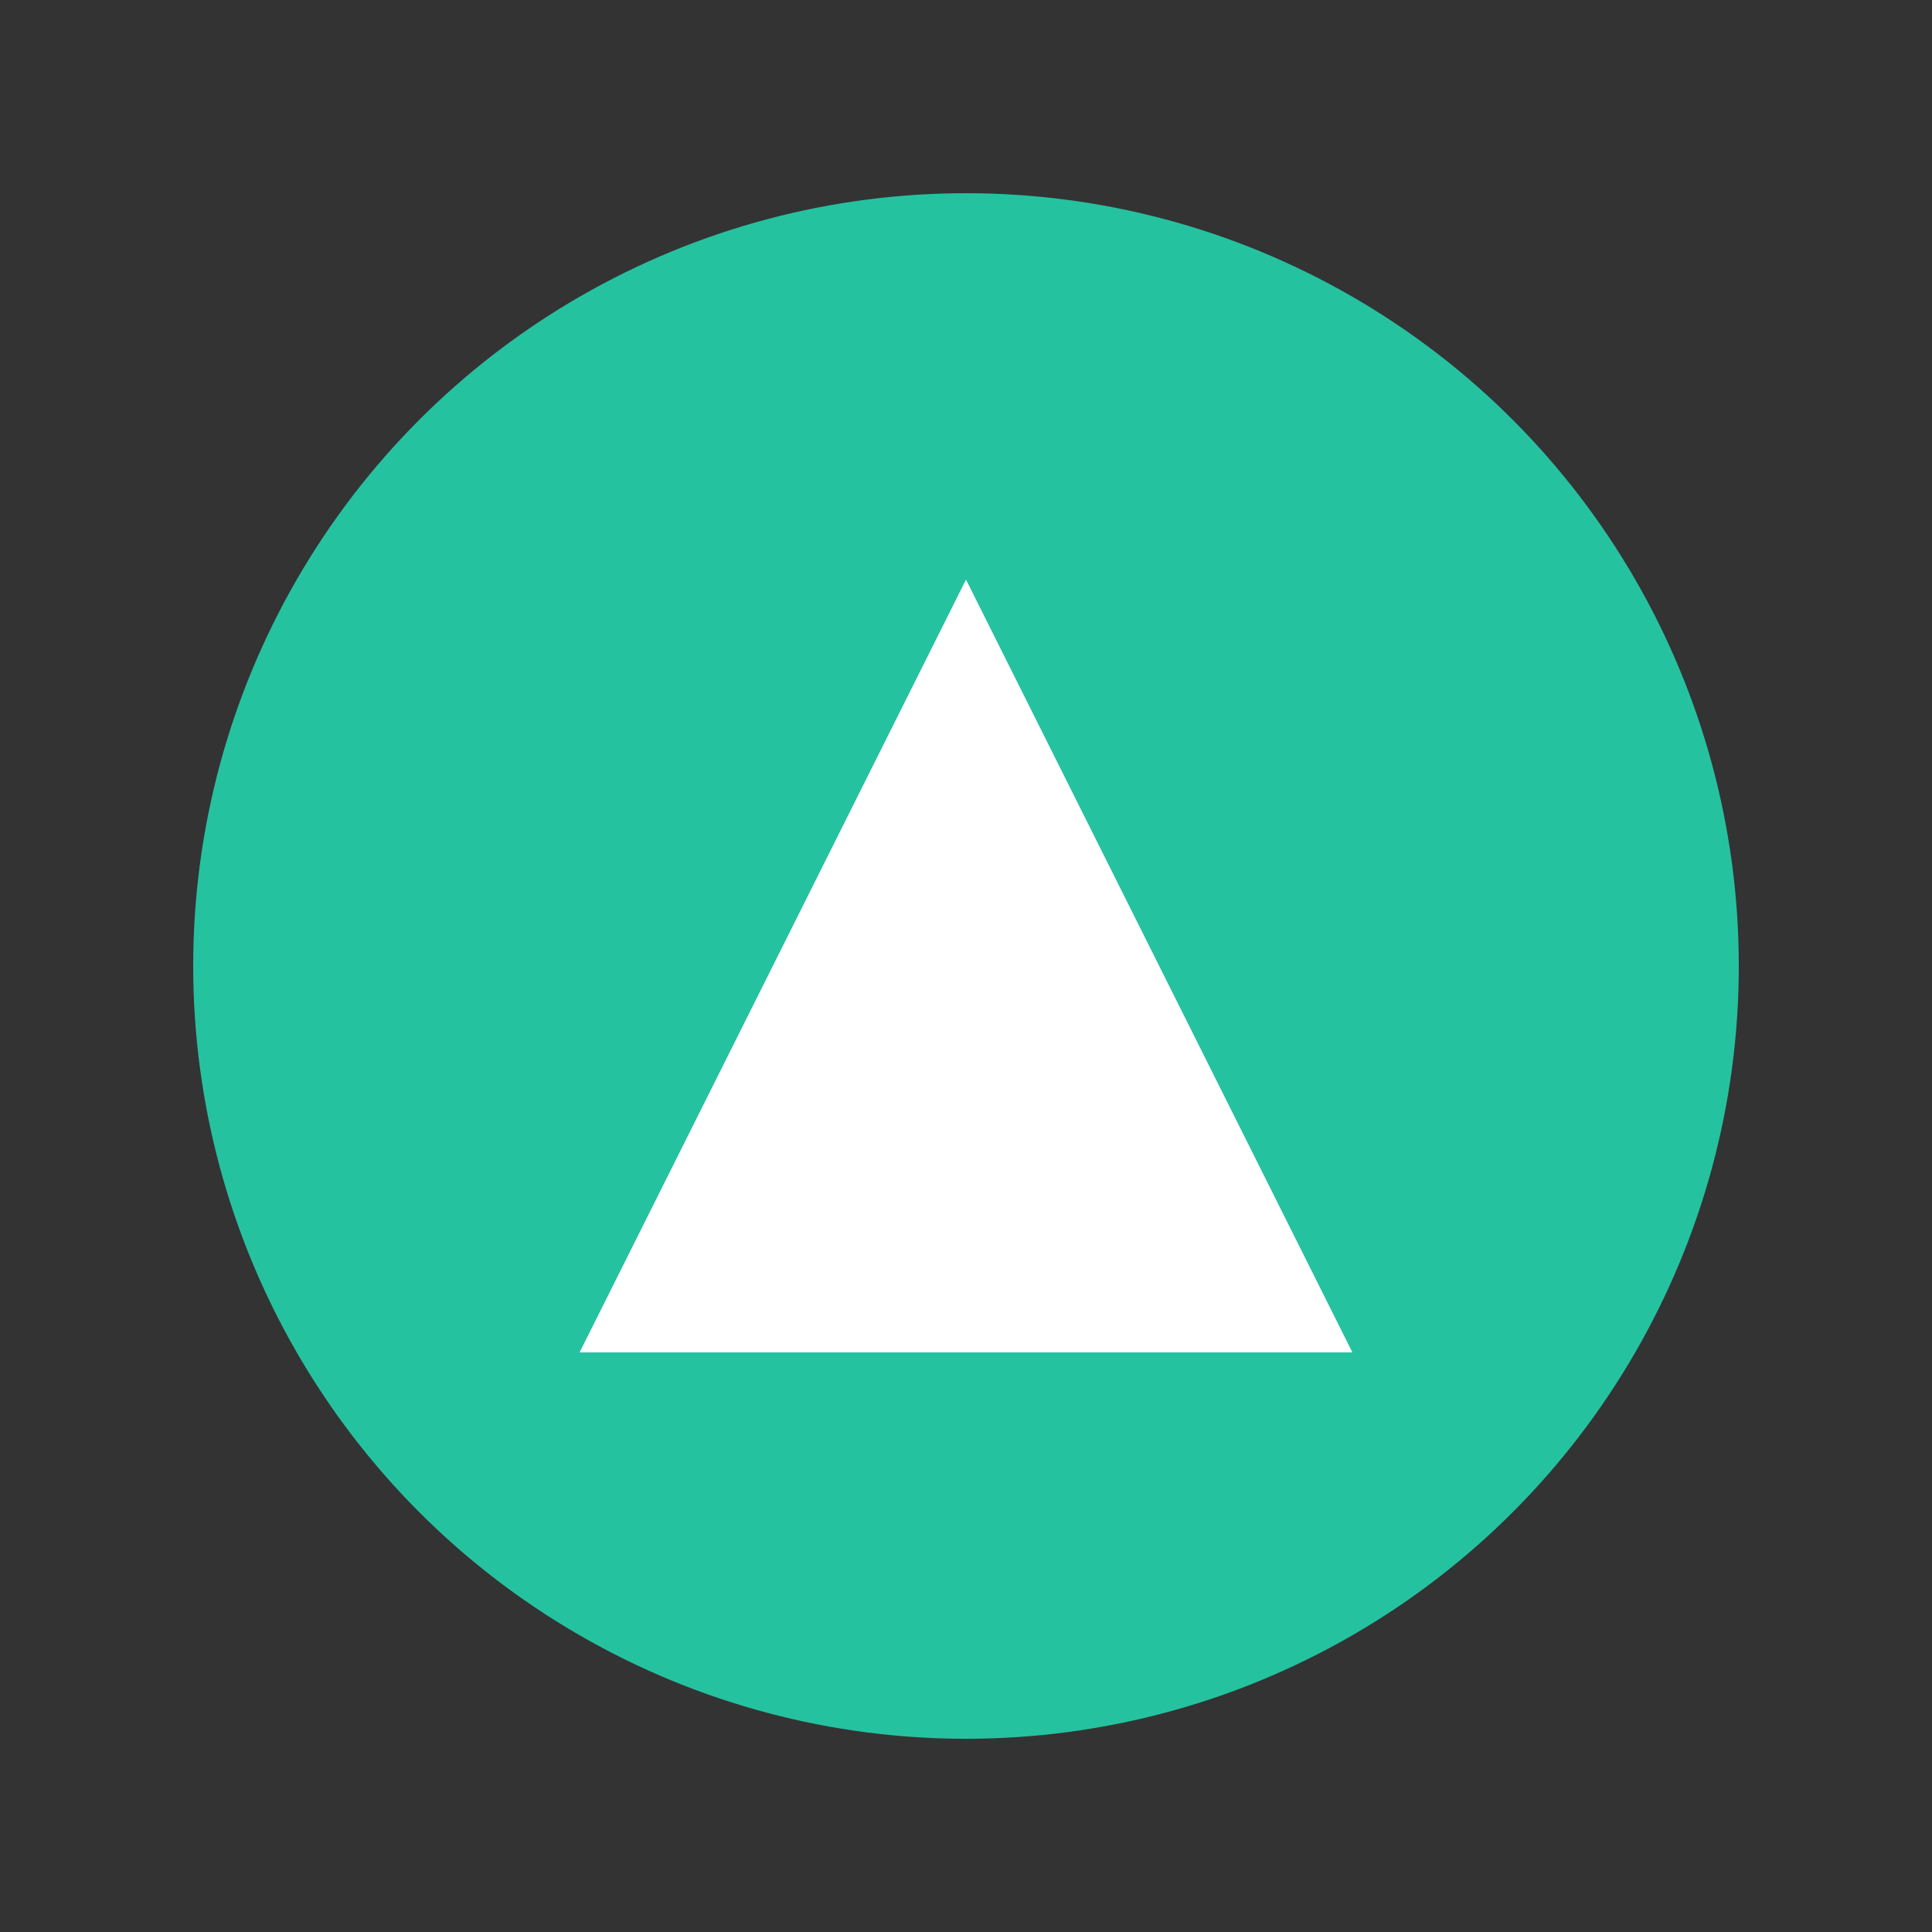 <svg width="200" height="200" viewBox="0 0 200 200" xmlns="http://www.w3.org/2000/svg">
  <rect x="0" y="0" width="200" height="200" fill="#333333" stroke="none"/>
  <circle cx="100" cy="100" r="80" fill="#25c2a0" />
  <path d="M100 60 L140 140 L60 140 Z" fill="white" />
</svg>
